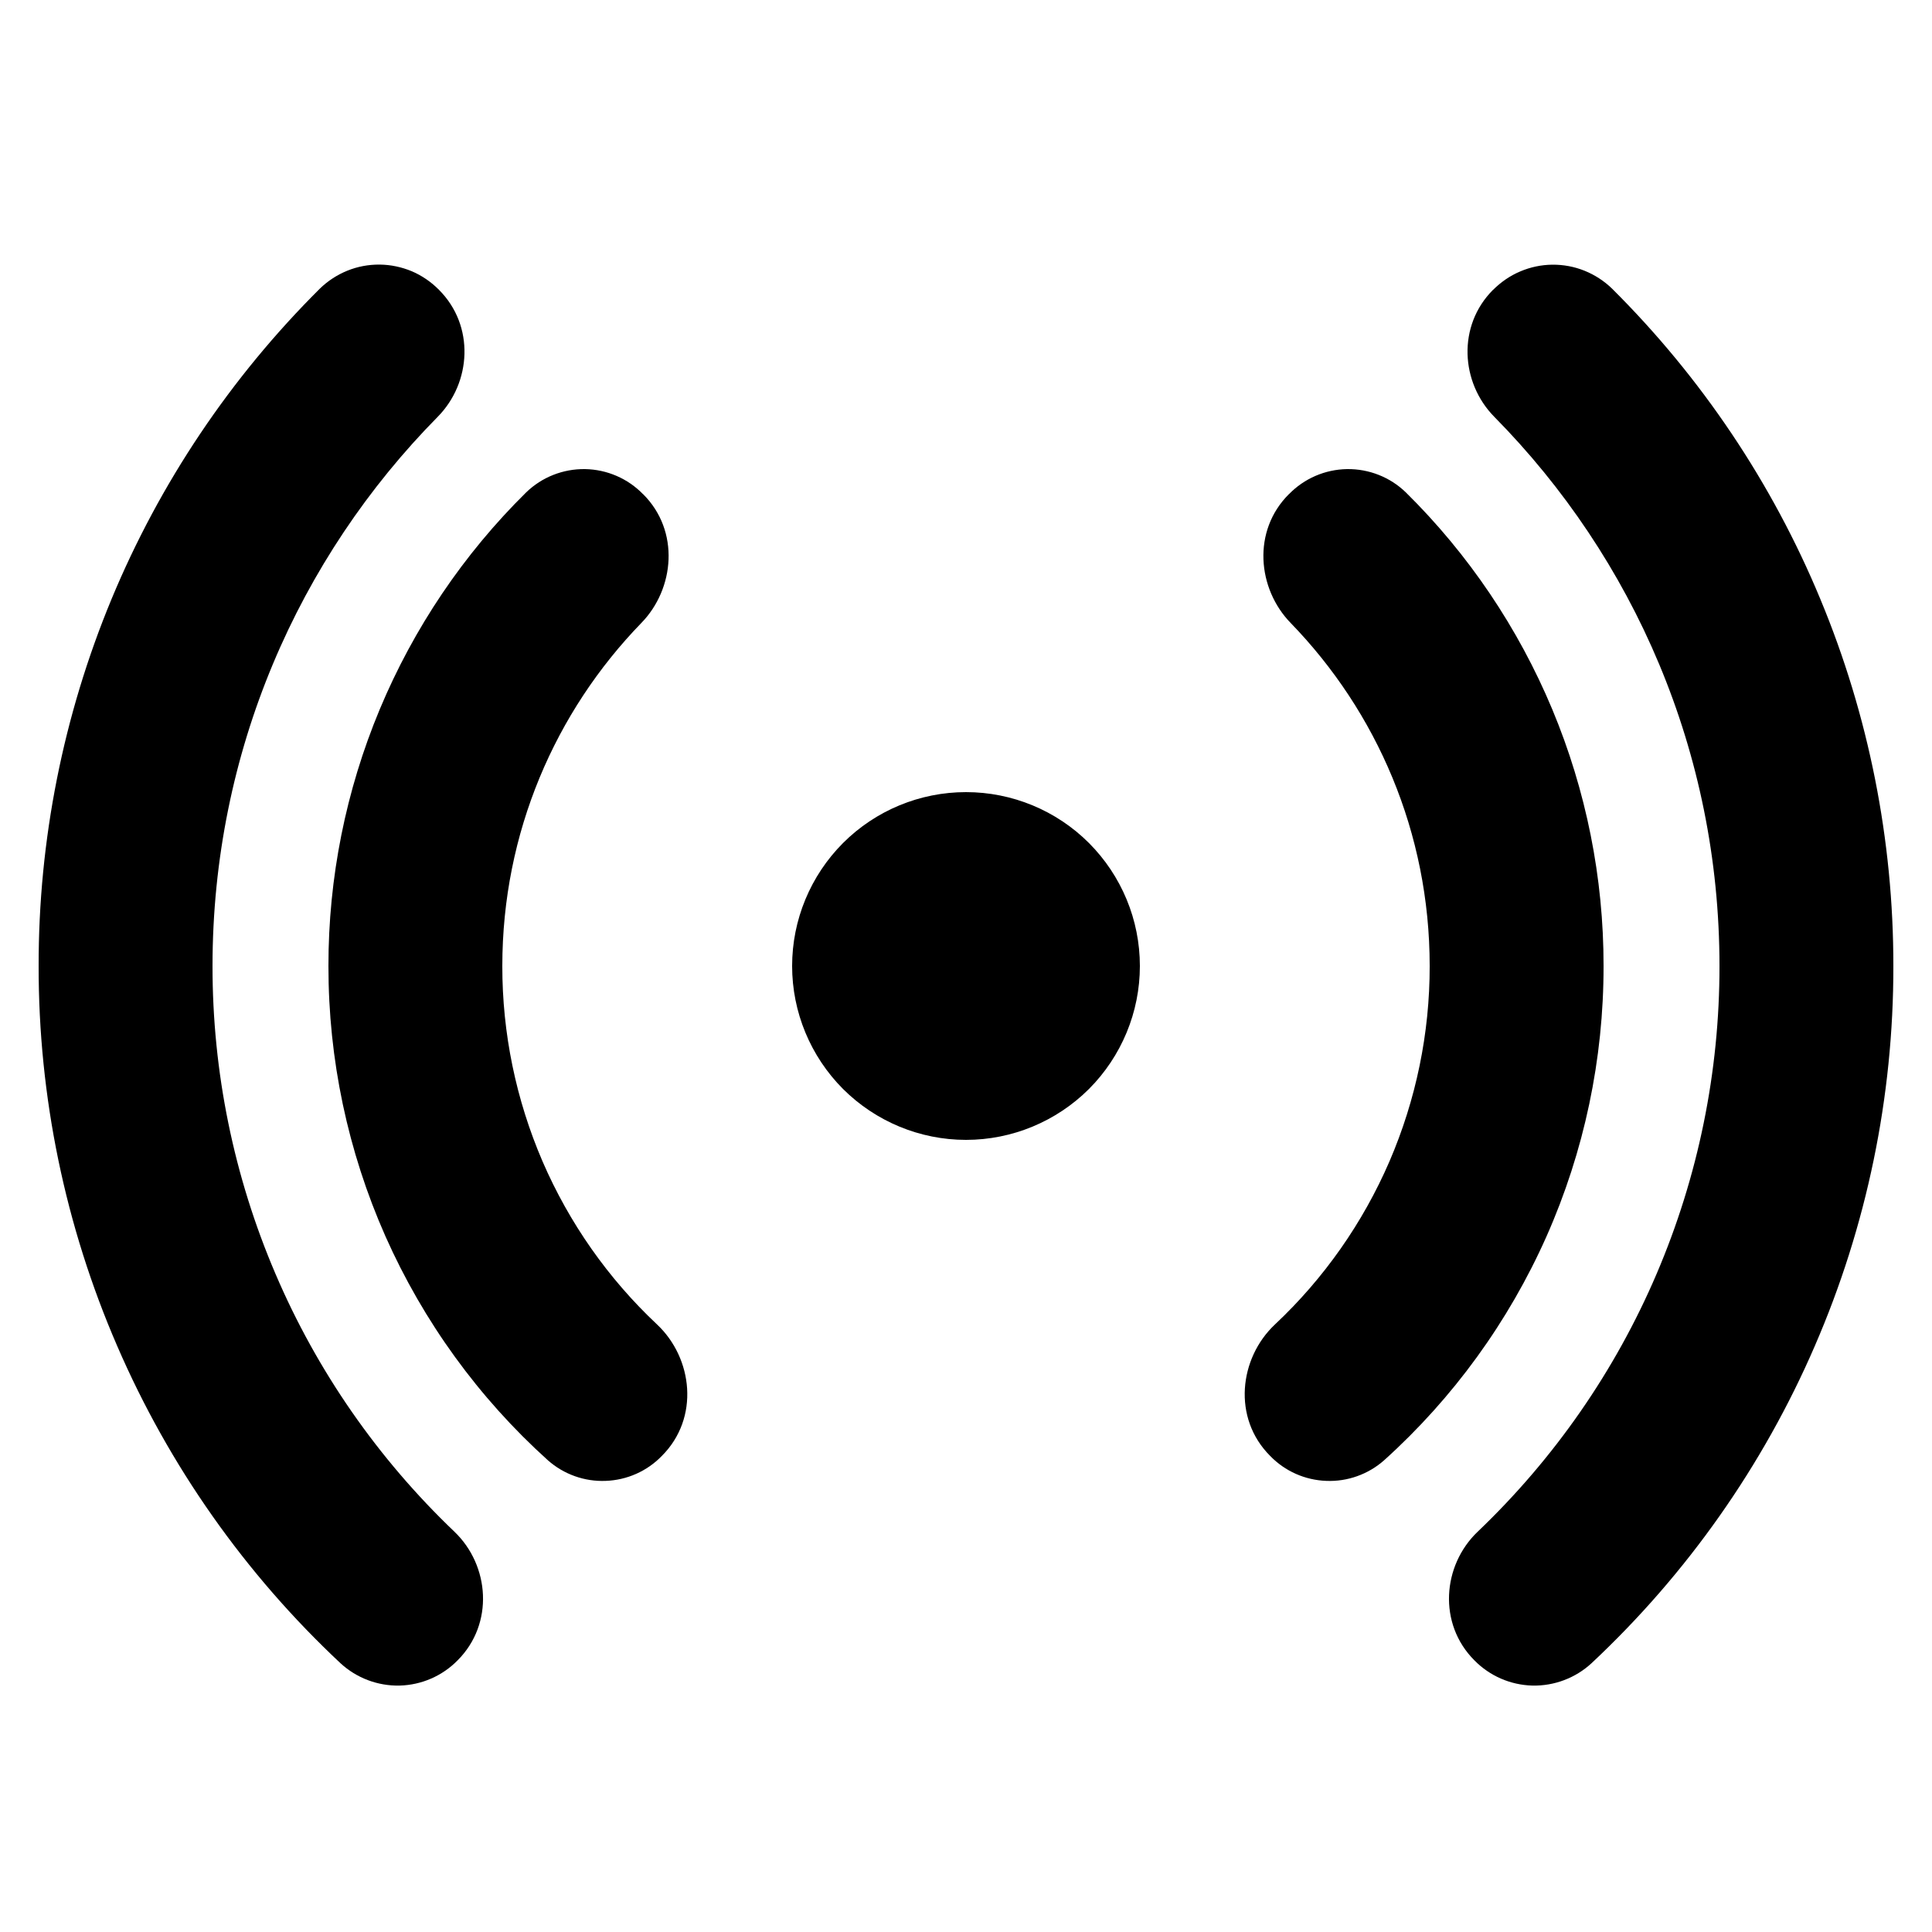 <svg width="20" height="20" viewBox="0 0 20 16" fill="none" xmlns="http://www.w3.org/2000/svg">
<path d="M4.544 1C4.463 0.918 4.368 0.853 4.263 0.808C4.157 0.764 4.044 0.74 3.93 0.739C3.815 0.738 3.702 0.759 3.596 0.802C3.49 0.845 3.393 0.908 3.311 0.988C2.387 1.907 1.654 2.999 1.154 4.203C0.655 5.406 0.398 6.697 0.4 8C0.398 9.353 0.675 10.692 1.213 11.933C1.75 13.175 2.537 14.293 3.525 15.218C3.691 15.371 3.911 15.454 4.137 15.449C4.363 15.443 4.578 15.35 4.737 15.188C5.116 14.809 5.069 14.205 4.704 13.856C3.912 13.1 3.281 12.192 2.851 11.185C2.42 10.178 2.199 9.095 2.2 8C2.2 5.785 3.089 3.776 4.532 2.314C4.88 1.96 4.916 1.372 4.544 1V1ZM6.657 3.116C6.499 2.953 6.283 2.86 6.056 2.856C5.829 2.853 5.61 2.939 5.447 3.097C4.798 3.737 4.283 4.501 3.931 5.343C3.58 6.184 3.399 7.088 3.4 8C3.399 8.964 3.6 9.918 3.991 10.8C4.383 11.681 4.955 12.471 5.672 13.117C5.836 13.262 6.051 13.339 6.27 13.33C6.49 13.322 6.698 13.23 6.851 13.072C7.245 12.679 7.172 12.059 6.802 11.711C6.295 11.235 5.892 10.66 5.616 10.022C5.341 9.383 5.199 8.695 5.2 8C5.2 6.62 5.748 5.367 6.64 4.448C6.983 4.095 7.04 3.496 6.657 3.115V3.116ZM13.343 3.116C13.501 2.953 13.717 2.86 13.944 2.856C14.171 2.853 14.39 2.939 14.553 3.097C15.202 3.737 15.717 4.501 16.069 5.343C16.42 6.184 16.601 7.088 16.6 8C16.601 8.964 16.4 9.918 16.009 10.8C15.617 11.681 15.045 12.471 14.328 13.117C14.164 13.262 13.949 13.339 13.73 13.33C13.51 13.322 13.302 13.23 13.149 13.072C12.755 12.679 12.828 12.059 13.198 11.711C13.705 11.235 14.108 10.66 14.384 10.022C14.659 9.383 14.801 8.695 14.8 8C14.8 6.62 14.252 5.367 13.36 4.448C13.017 4.095 12.96 3.496 13.343 3.115V3.116ZM15.456 1.001C15.537 0.92 15.632 0.854 15.737 0.81C15.842 0.765 15.956 0.741 16.07 0.74C16.184 0.739 16.298 0.76 16.404 0.803C16.51 0.846 16.607 0.909 16.689 0.989C17.613 1.908 18.346 3 18.845 4.204C19.345 5.407 19.601 6.697 19.6 8C19.602 9.353 19.325 10.692 18.787 11.933C18.25 13.175 17.463 14.293 16.475 15.218C16.309 15.371 16.089 15.454 15.863 15.449C15.637 15.443 15.422 15.35 15.263 15.188C14.884 14.809 14.931 14.205 15.297 13.856C16.089 13.1 16.72 12.192 17.15 11.185C17.58 10.178 17.801 9.095 17.8 8C17.8 5.785 16.911 3.776 15.468 2.314C15.12 1.96 15.084 1.372 15.456 1V1.001ZM10 6.2C9.523 6.2 9.065 6.389 8.727 6.727C8.39 7.065 8.2 7.522 8.2 8C8.2 8.477 8.39 8.935 8.727 9.273C9.065 9.61 9.523 9.8 10 9.8C10.477 9.8 10.935 9.61 11.273 9.273C11.61 8.935 11.8 8.477 11.8 8C11.8 7.522 11.61 7.065 11.273 6.727C10.935 6.389 10.477 6.2 10 6.2Z" fill="black"/>
</svg>
